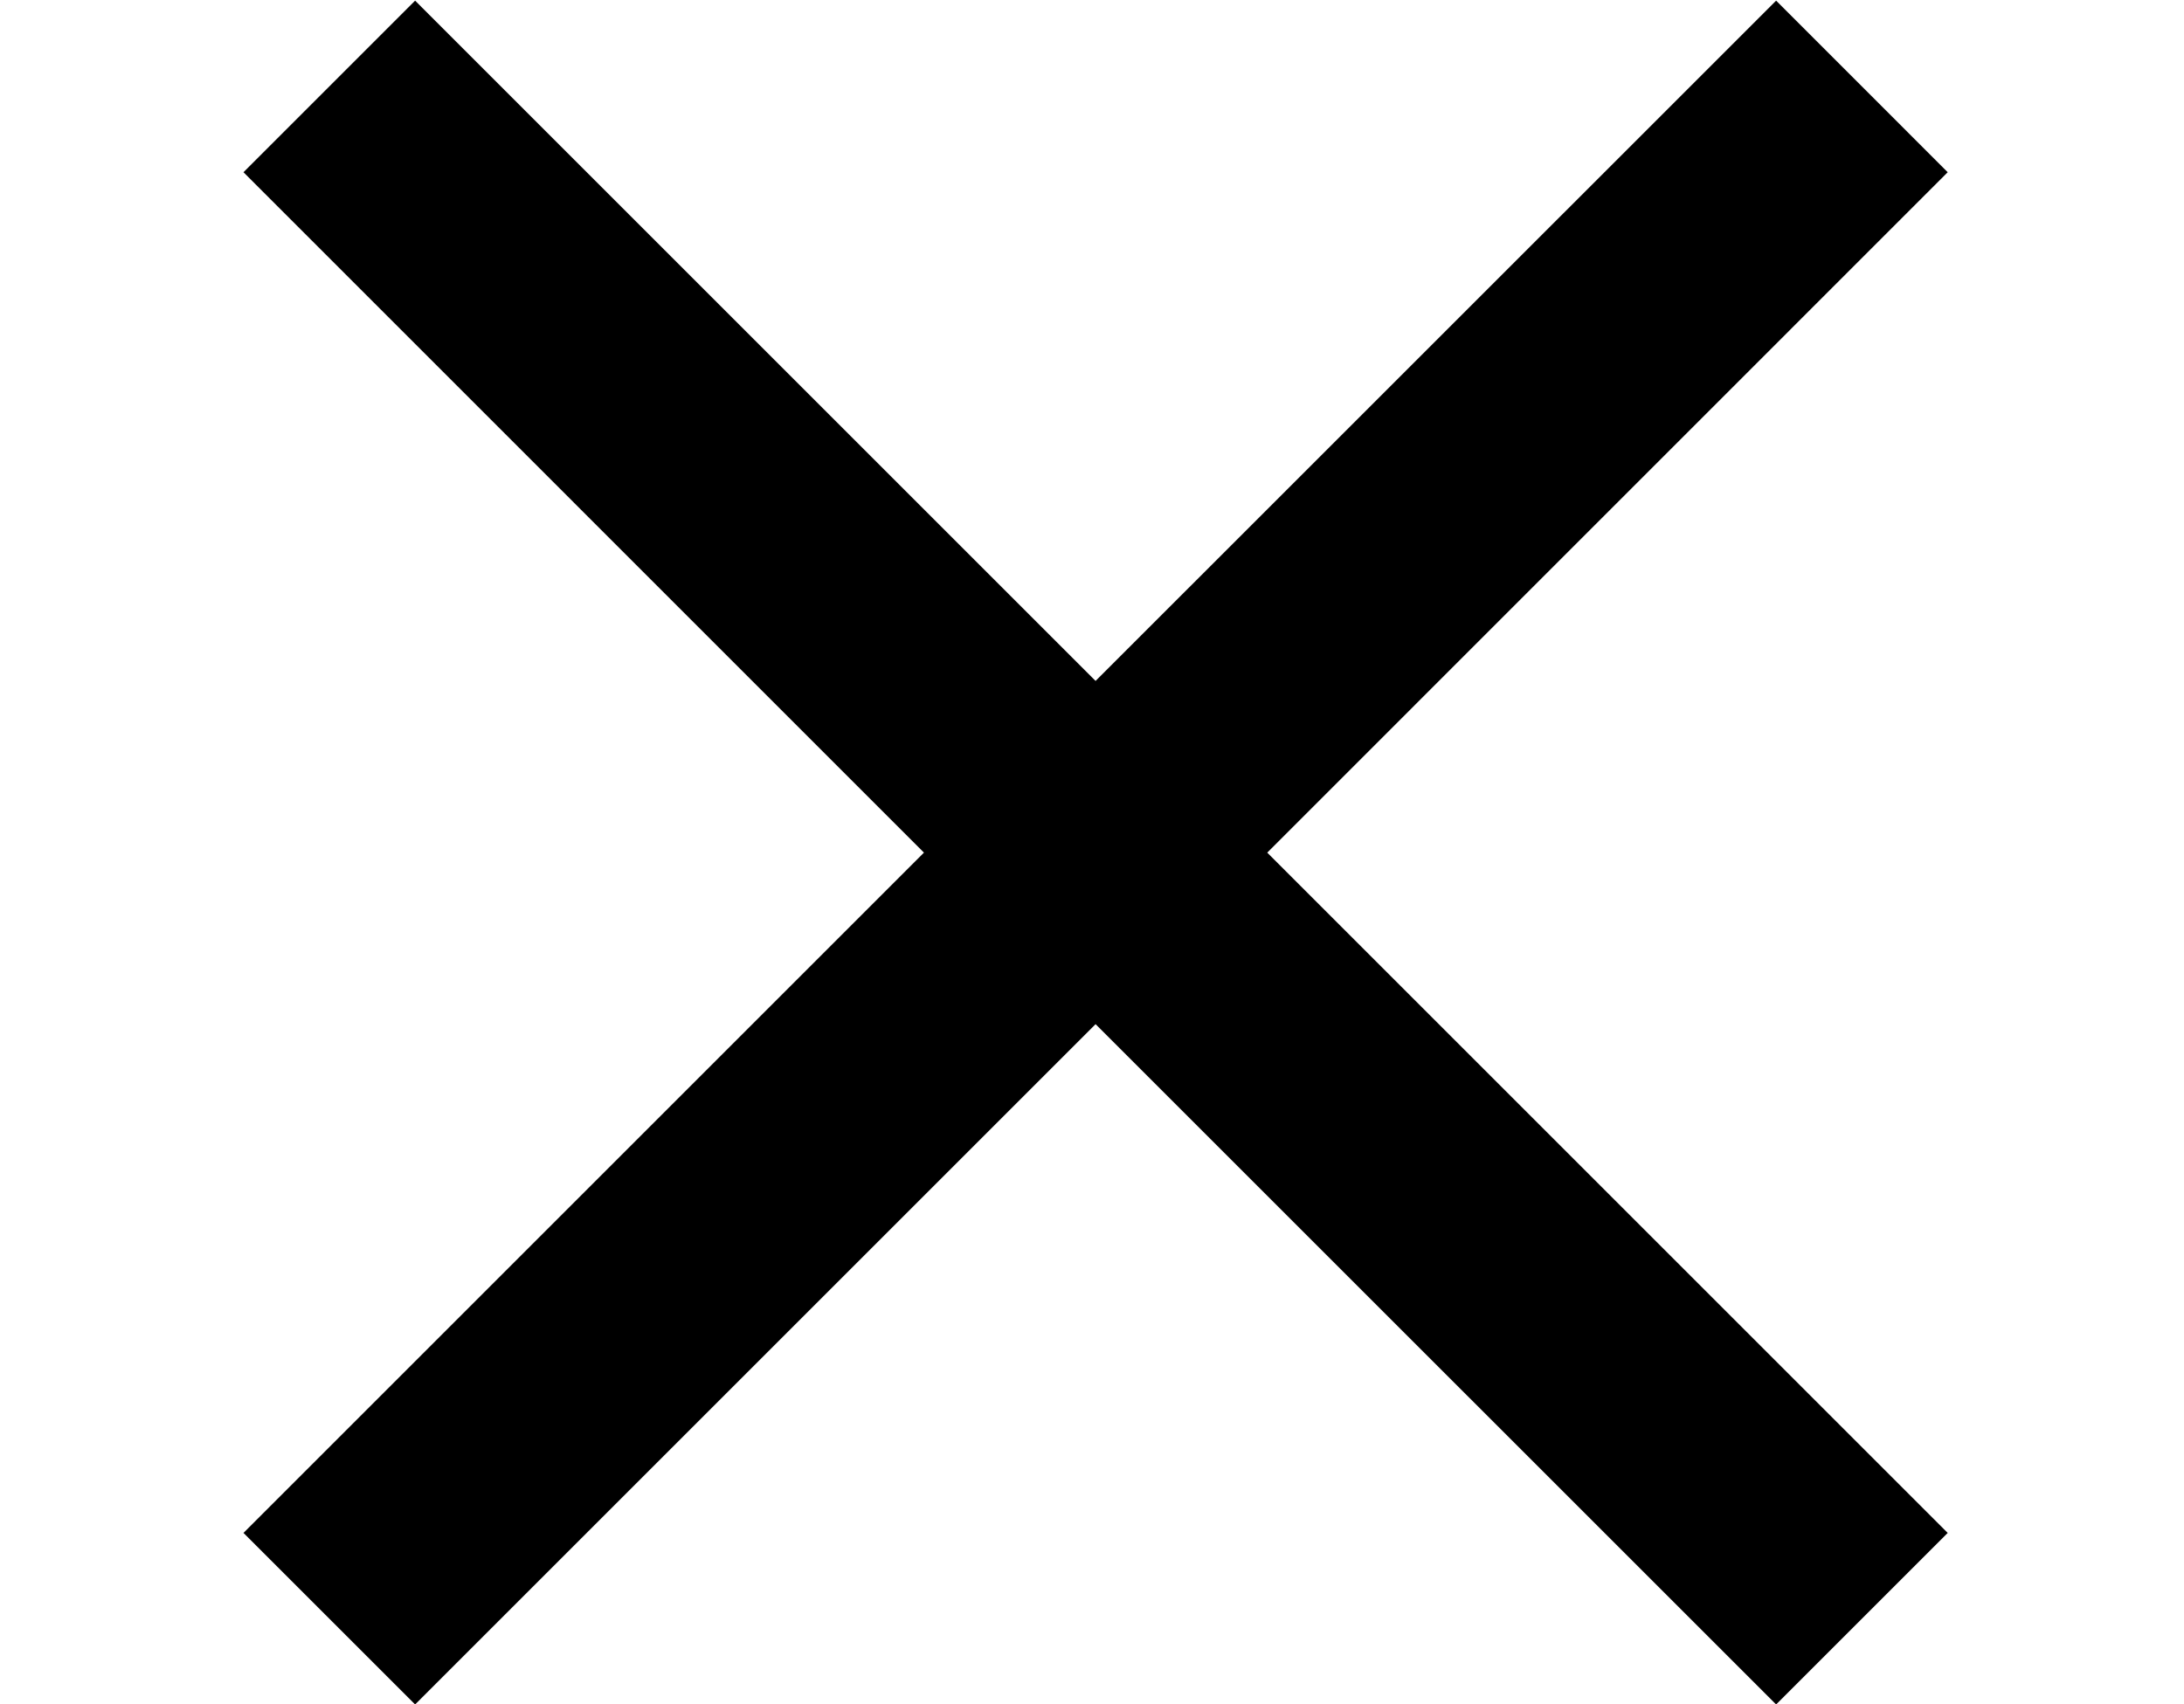 <!-- Generated by IcoMoon.io -->
<svg version="1.1" xmlns="http://www.w3.org/2000/svg" width="41" height="32" viewBox="0 0 41 32">
<title>close-menu</title>
<path d="M36.564 3.234l-3.221-3.222-12.776 12.774-12.774-12.774-3.222 3.222 12.774 12.776-12.774 12.774 3.222 3.221 12.774-12.774 12.776 12.774 3.221-3.221-12.774-12.774 12.774-12.776z"></path>
</svg>
